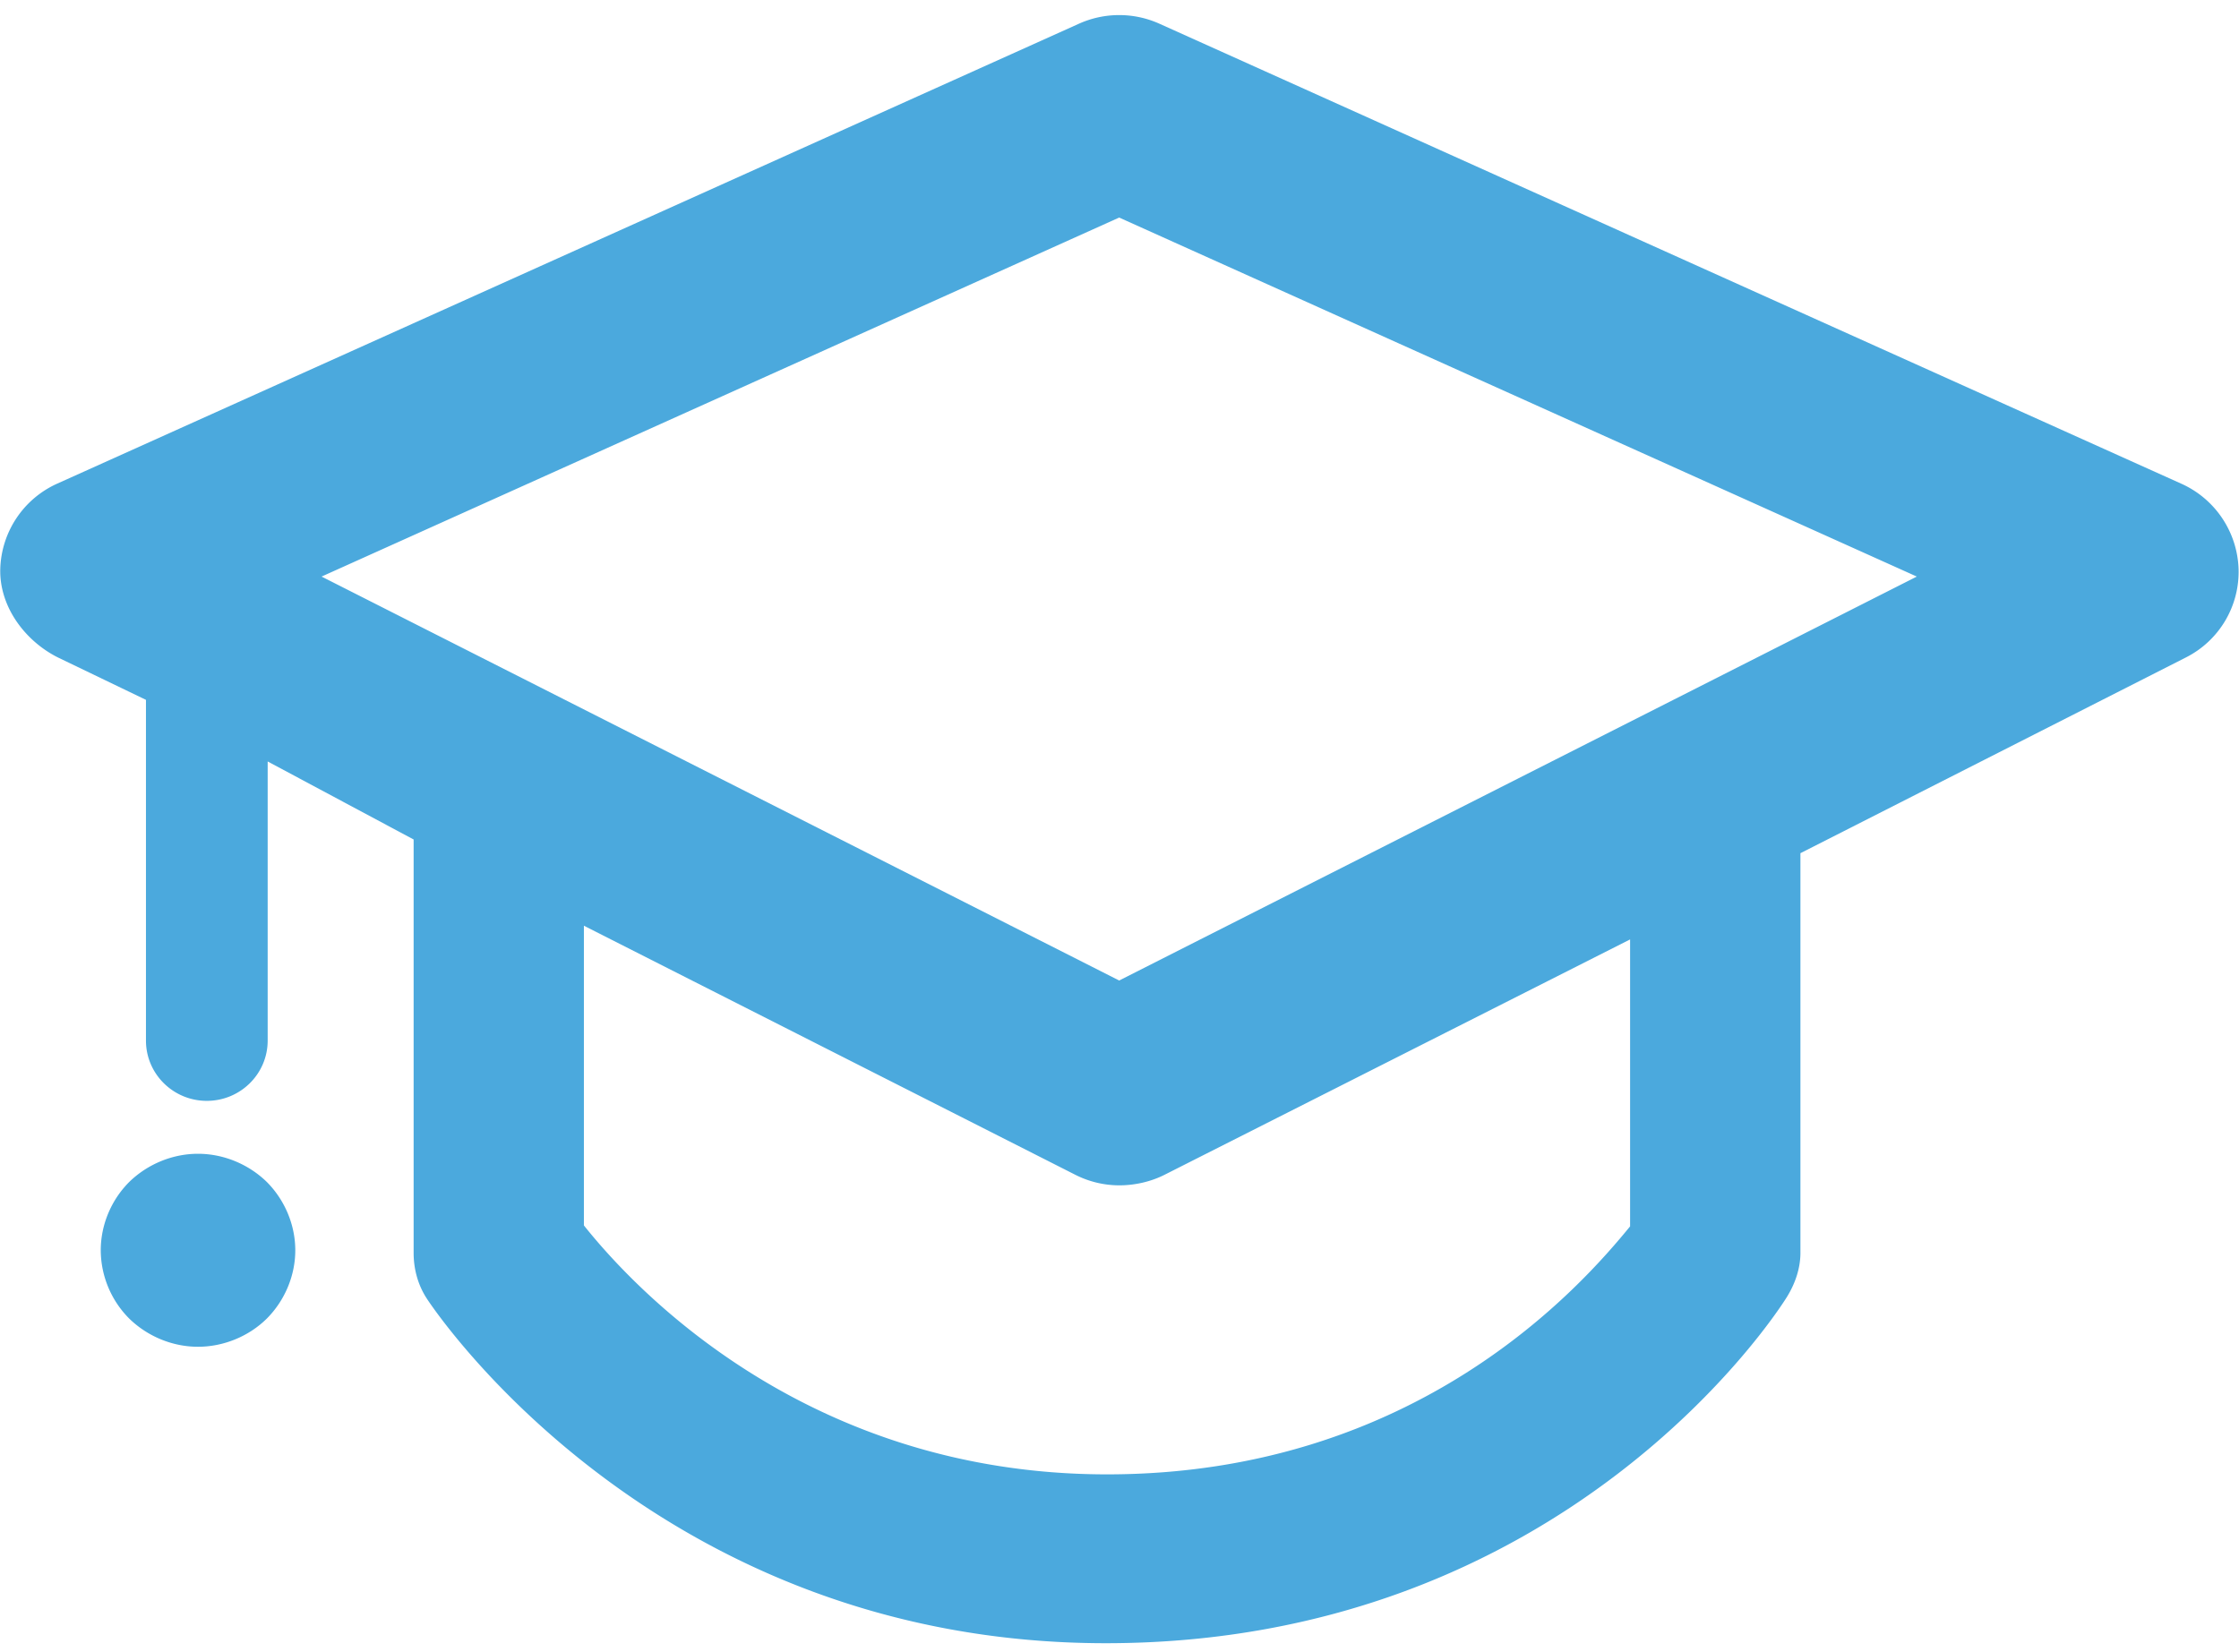 <svg xmlns="http://www.w3.org/2000/svg" width="42" height="31">
    <path fill="#4ba9dd" fill-rule="evenodd" d="M40.912 9.073L21.749.445a1.84 1.84 0 0 0-1.51 0L1.076 9.073A1.812 1.812 0 0 0 .005 10.68c-.016.695.453 1.338 1.078 1.654l1.655.797v6.393c0 .625.512 1.131 1.141 1.131.631 0 1.142-.506 1.142-1.131v-5.237l2.738 1.464v7.756c0 .307.082.608.252.865.174.264 4.338 6.459 12.732 6.459 8.63 0 12.611-6.229 12.775-6.494.155-.25.255-.537.255-.83v-7.499l7.234-3.674a1.799 1.799 0 0 0 .985-1.654 1.819 1.819 0 0 0-1.08-1.607zM30.578 23.01c-.913 1.117-4.002 4.653-9.812 4.653-5.66 0-8.9-3.524-9.813-4.671v-5.623l9.218 4.673c.261.132.542.198.827.198.285 0 .586-.066.847-.198l8.733-4.416v5.384zm-9.584-4.613L6.032 10.818l14.962-6.736 14.962 6.736-14.962 7.579zM5.006 22.178c.337.339.533.805.533 1.281 0 .475-.196.941-.533 1.28-.338.335-.813.53-1.292.53-.479 0-.948-.195-1.291-.53a1.827 1.827 0 0 1-.533-1.28c0-.476.195-.942.533-1.281.343-.335.812-.53 1.291-.53.479 0 .949.195 1.292.53z"/>
</svg>
